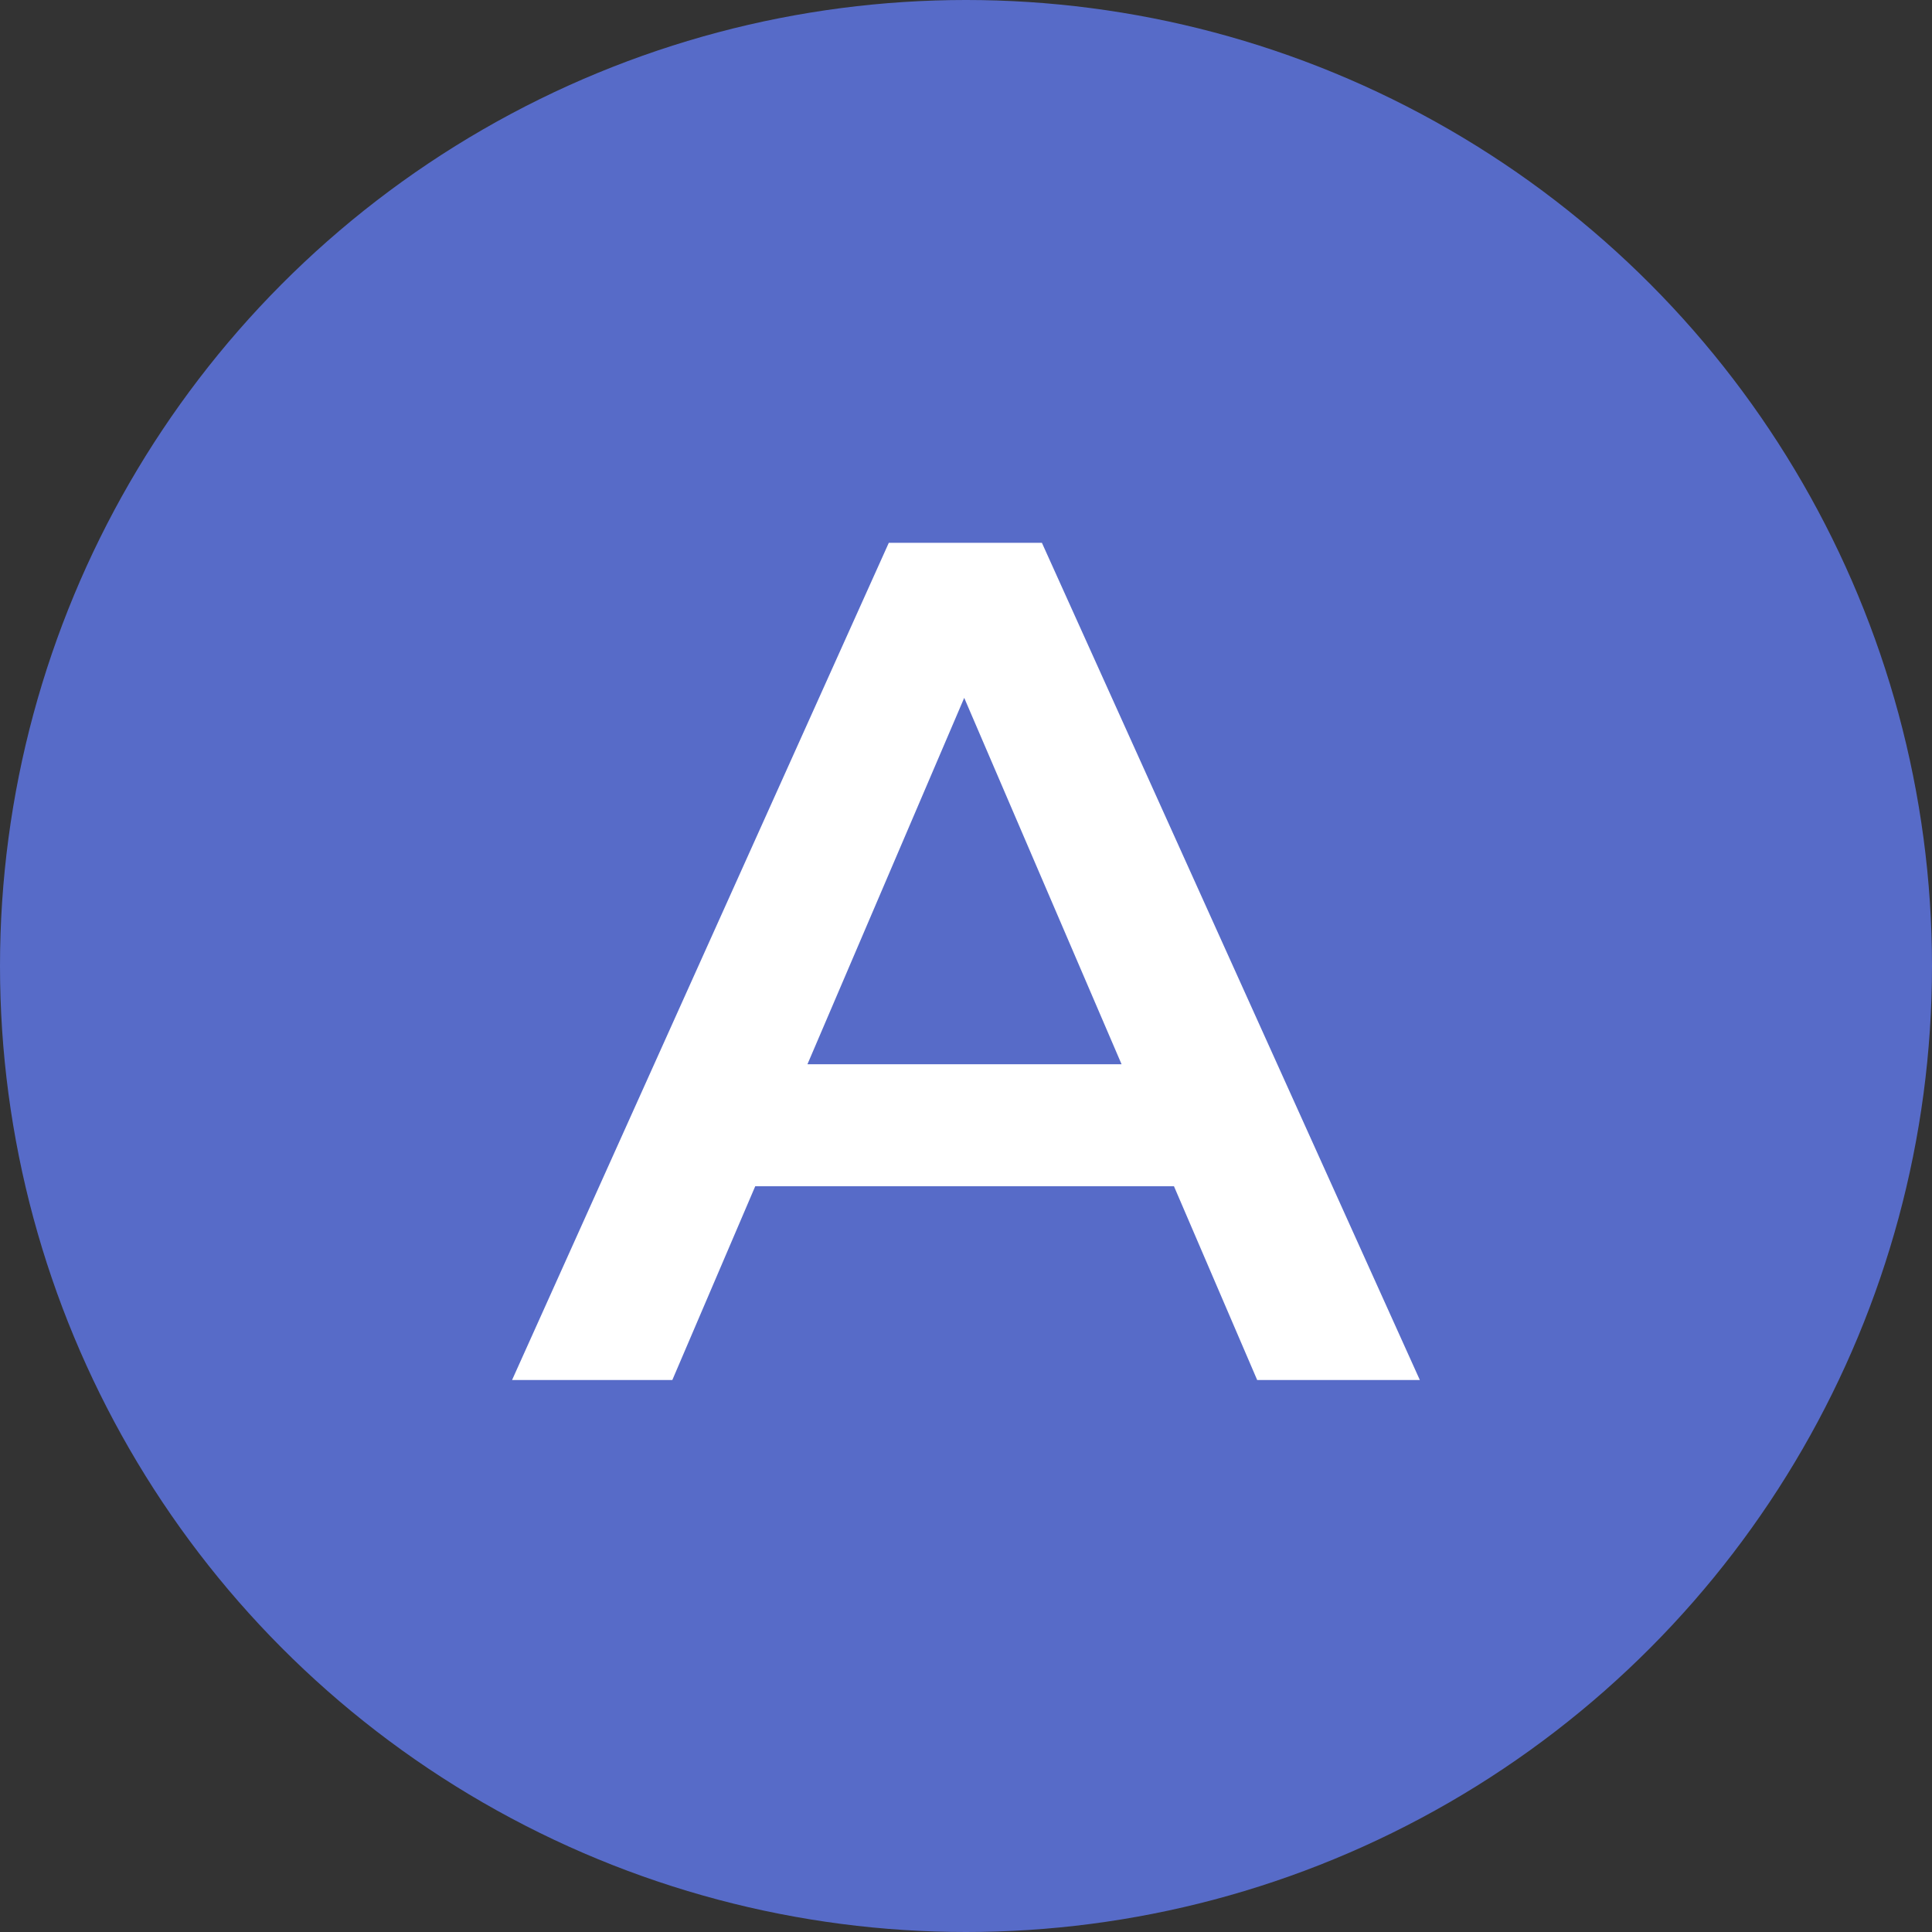 <svg width="21" height="21" viewBox="0 0 21 21" fill="none" xmlns="http://www.w3.org/2000/svg">
<rect x="0" y="0" width="21" height="21" fill="#333333" stroke="none"/>
<circle cx="10.5" cy="10.5" r="10.5" fill="#576BC8"/>
<path d="M5.566 15L9.661 5.9H11.325L15.433 15H13.665L10.142 6.797H10.818L7.308 15H5.566ZM7.451 12.894L7.906 11.568H12.82L13.275 12.894H7.451Z" fill="white"/>
</svg>
